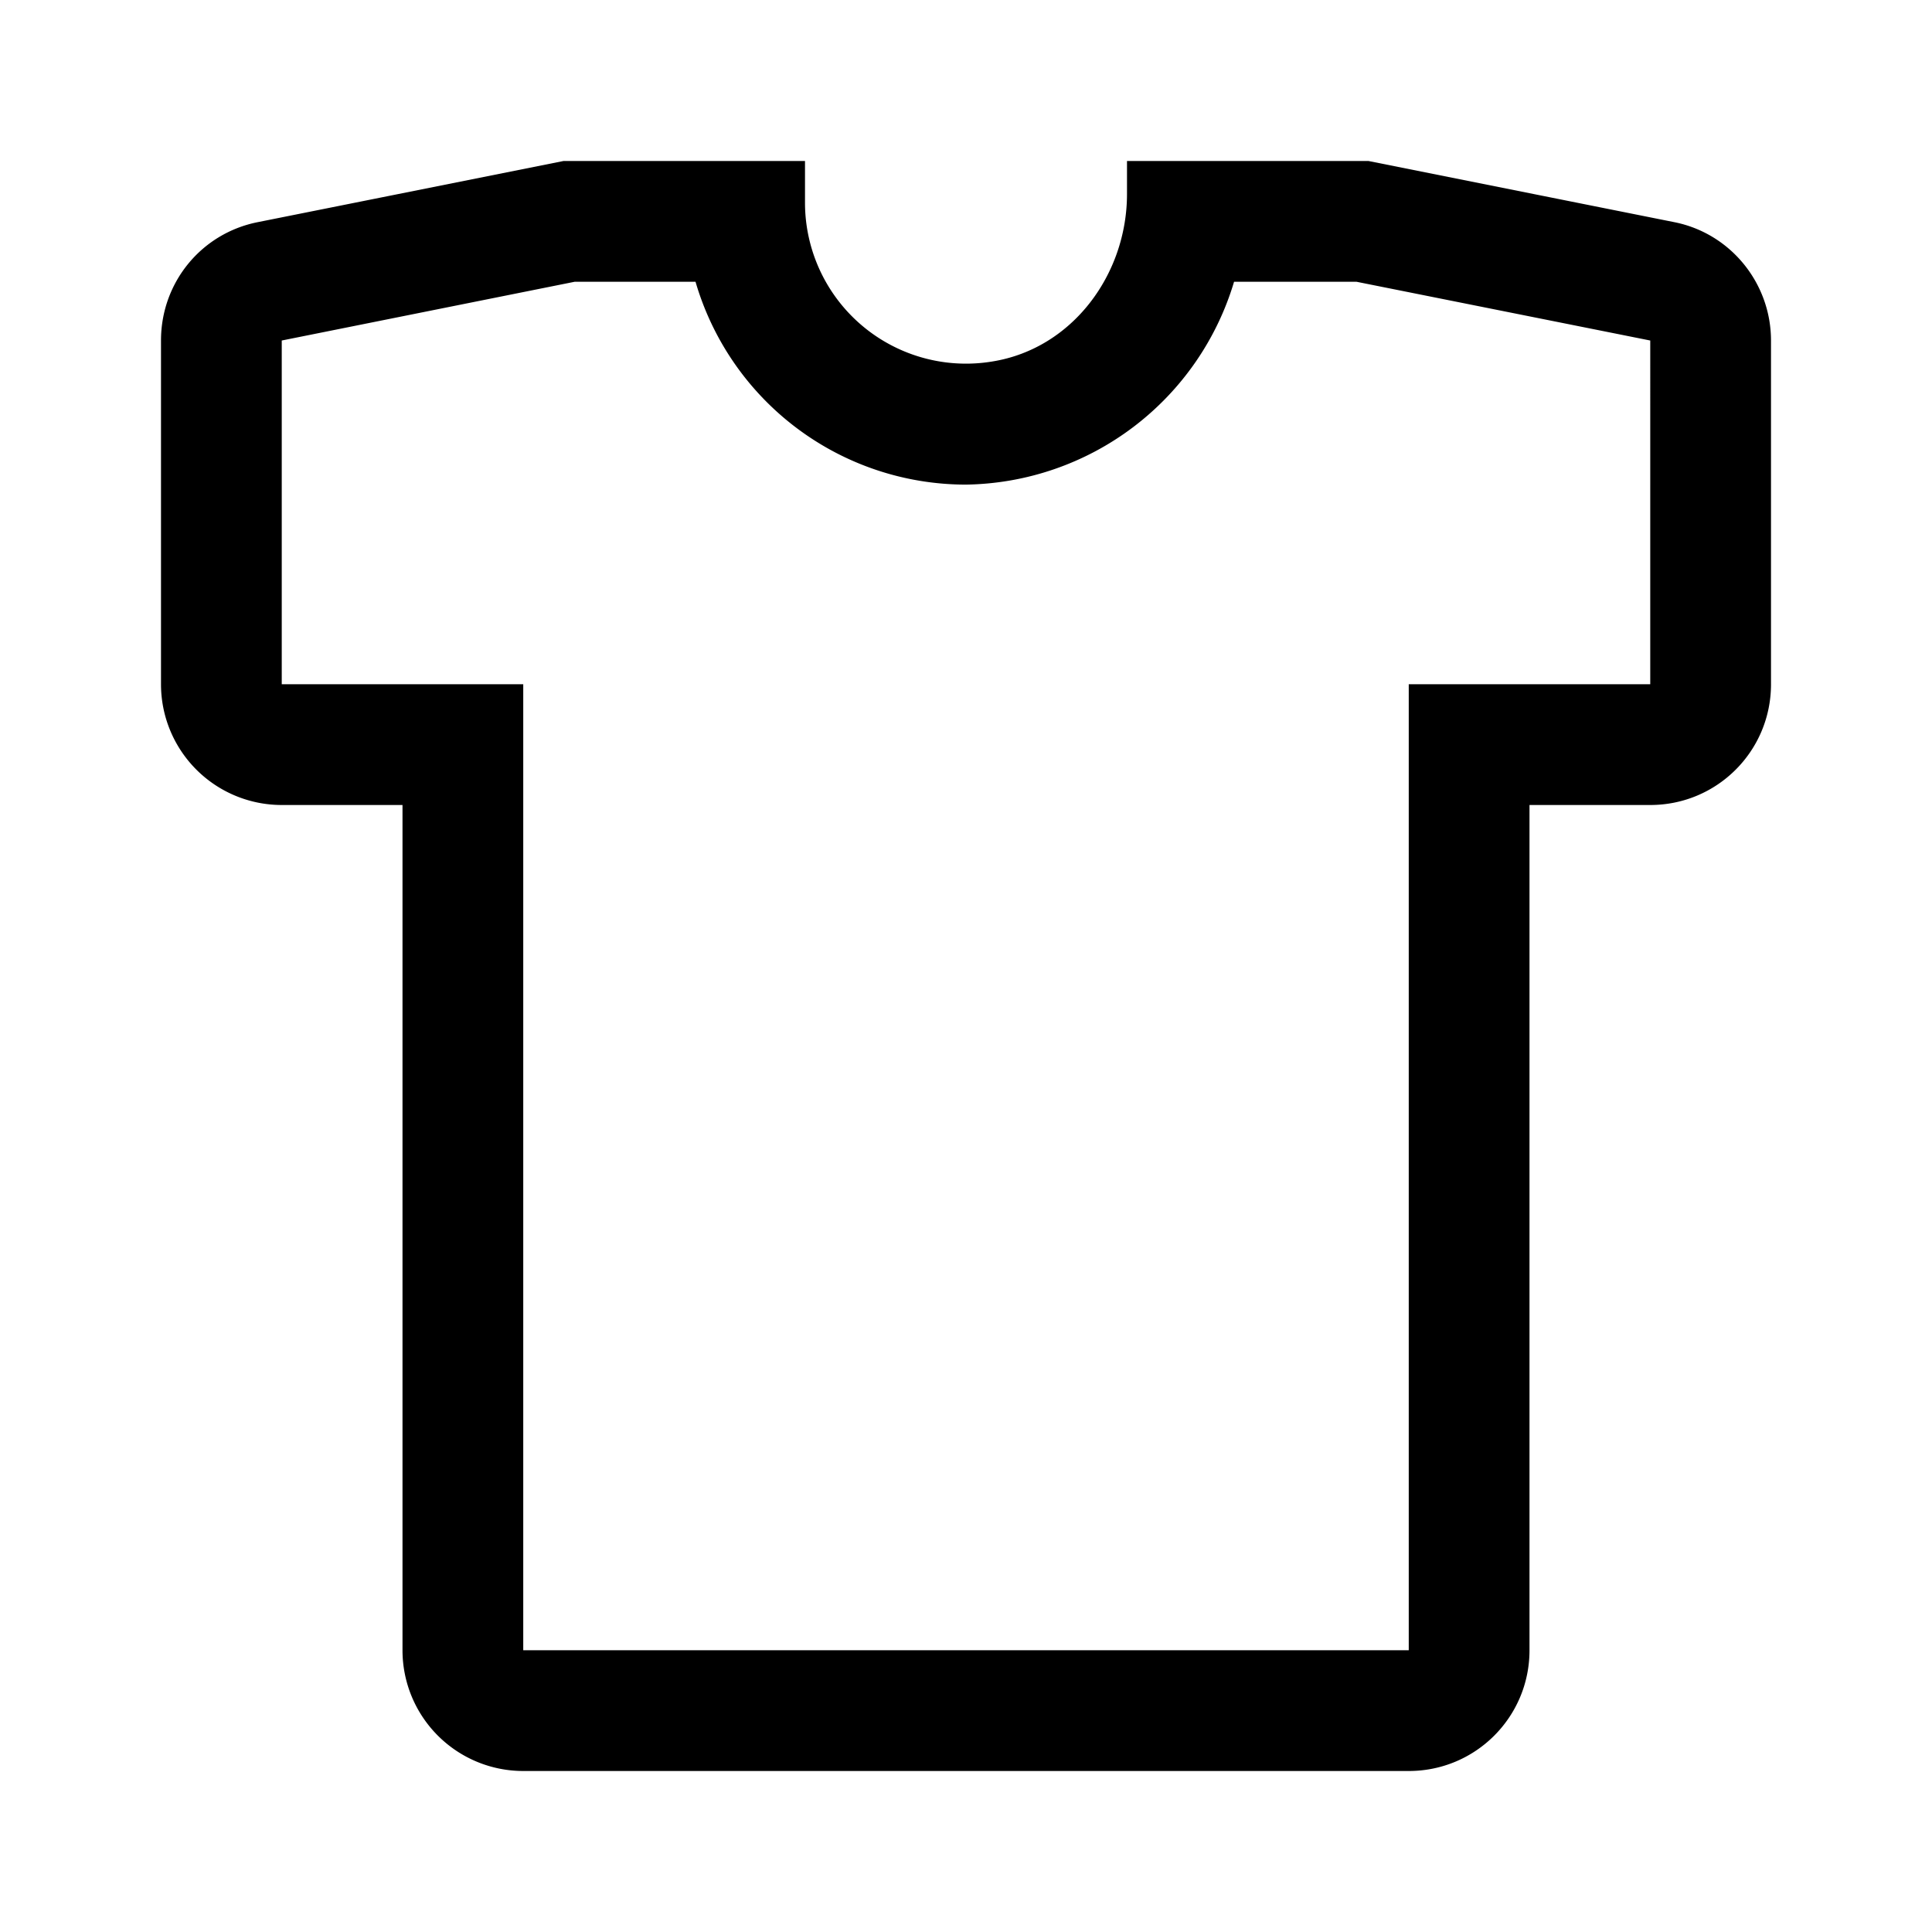 <svg xmlns="http://www.w3.org/2000/svg" color="white" width="24" height="24">
  <path d="M17 2l3.8.76c.7.14 1.2.76 1.2 1.47V8.5c0 .83-.67 1.5-1.5 1.5H19v10.5c0 .83-.67 1.5-1.5 1.5h-11A1.5 1.5 0 0 1 5 20.5V10H3.5A1.5 1.5 0 0 1 2 8.5V4.23c0-.72.5-1.33 1.2-1.47L7 2h3v.52a2 2 0 0 0 2.33 1.97C13.32 4.33 14 3.41 14 2.41V2h3zm-.15 1.5h-1.52A3.53 3.53 0 0 1 12 6.02 3.5 3.5 0 0 1 8.64 3.5h-1.5l-3.64.73V8.5h3v12h11v-12h3V4.23l-3.65-.73z"></path>
</svg>